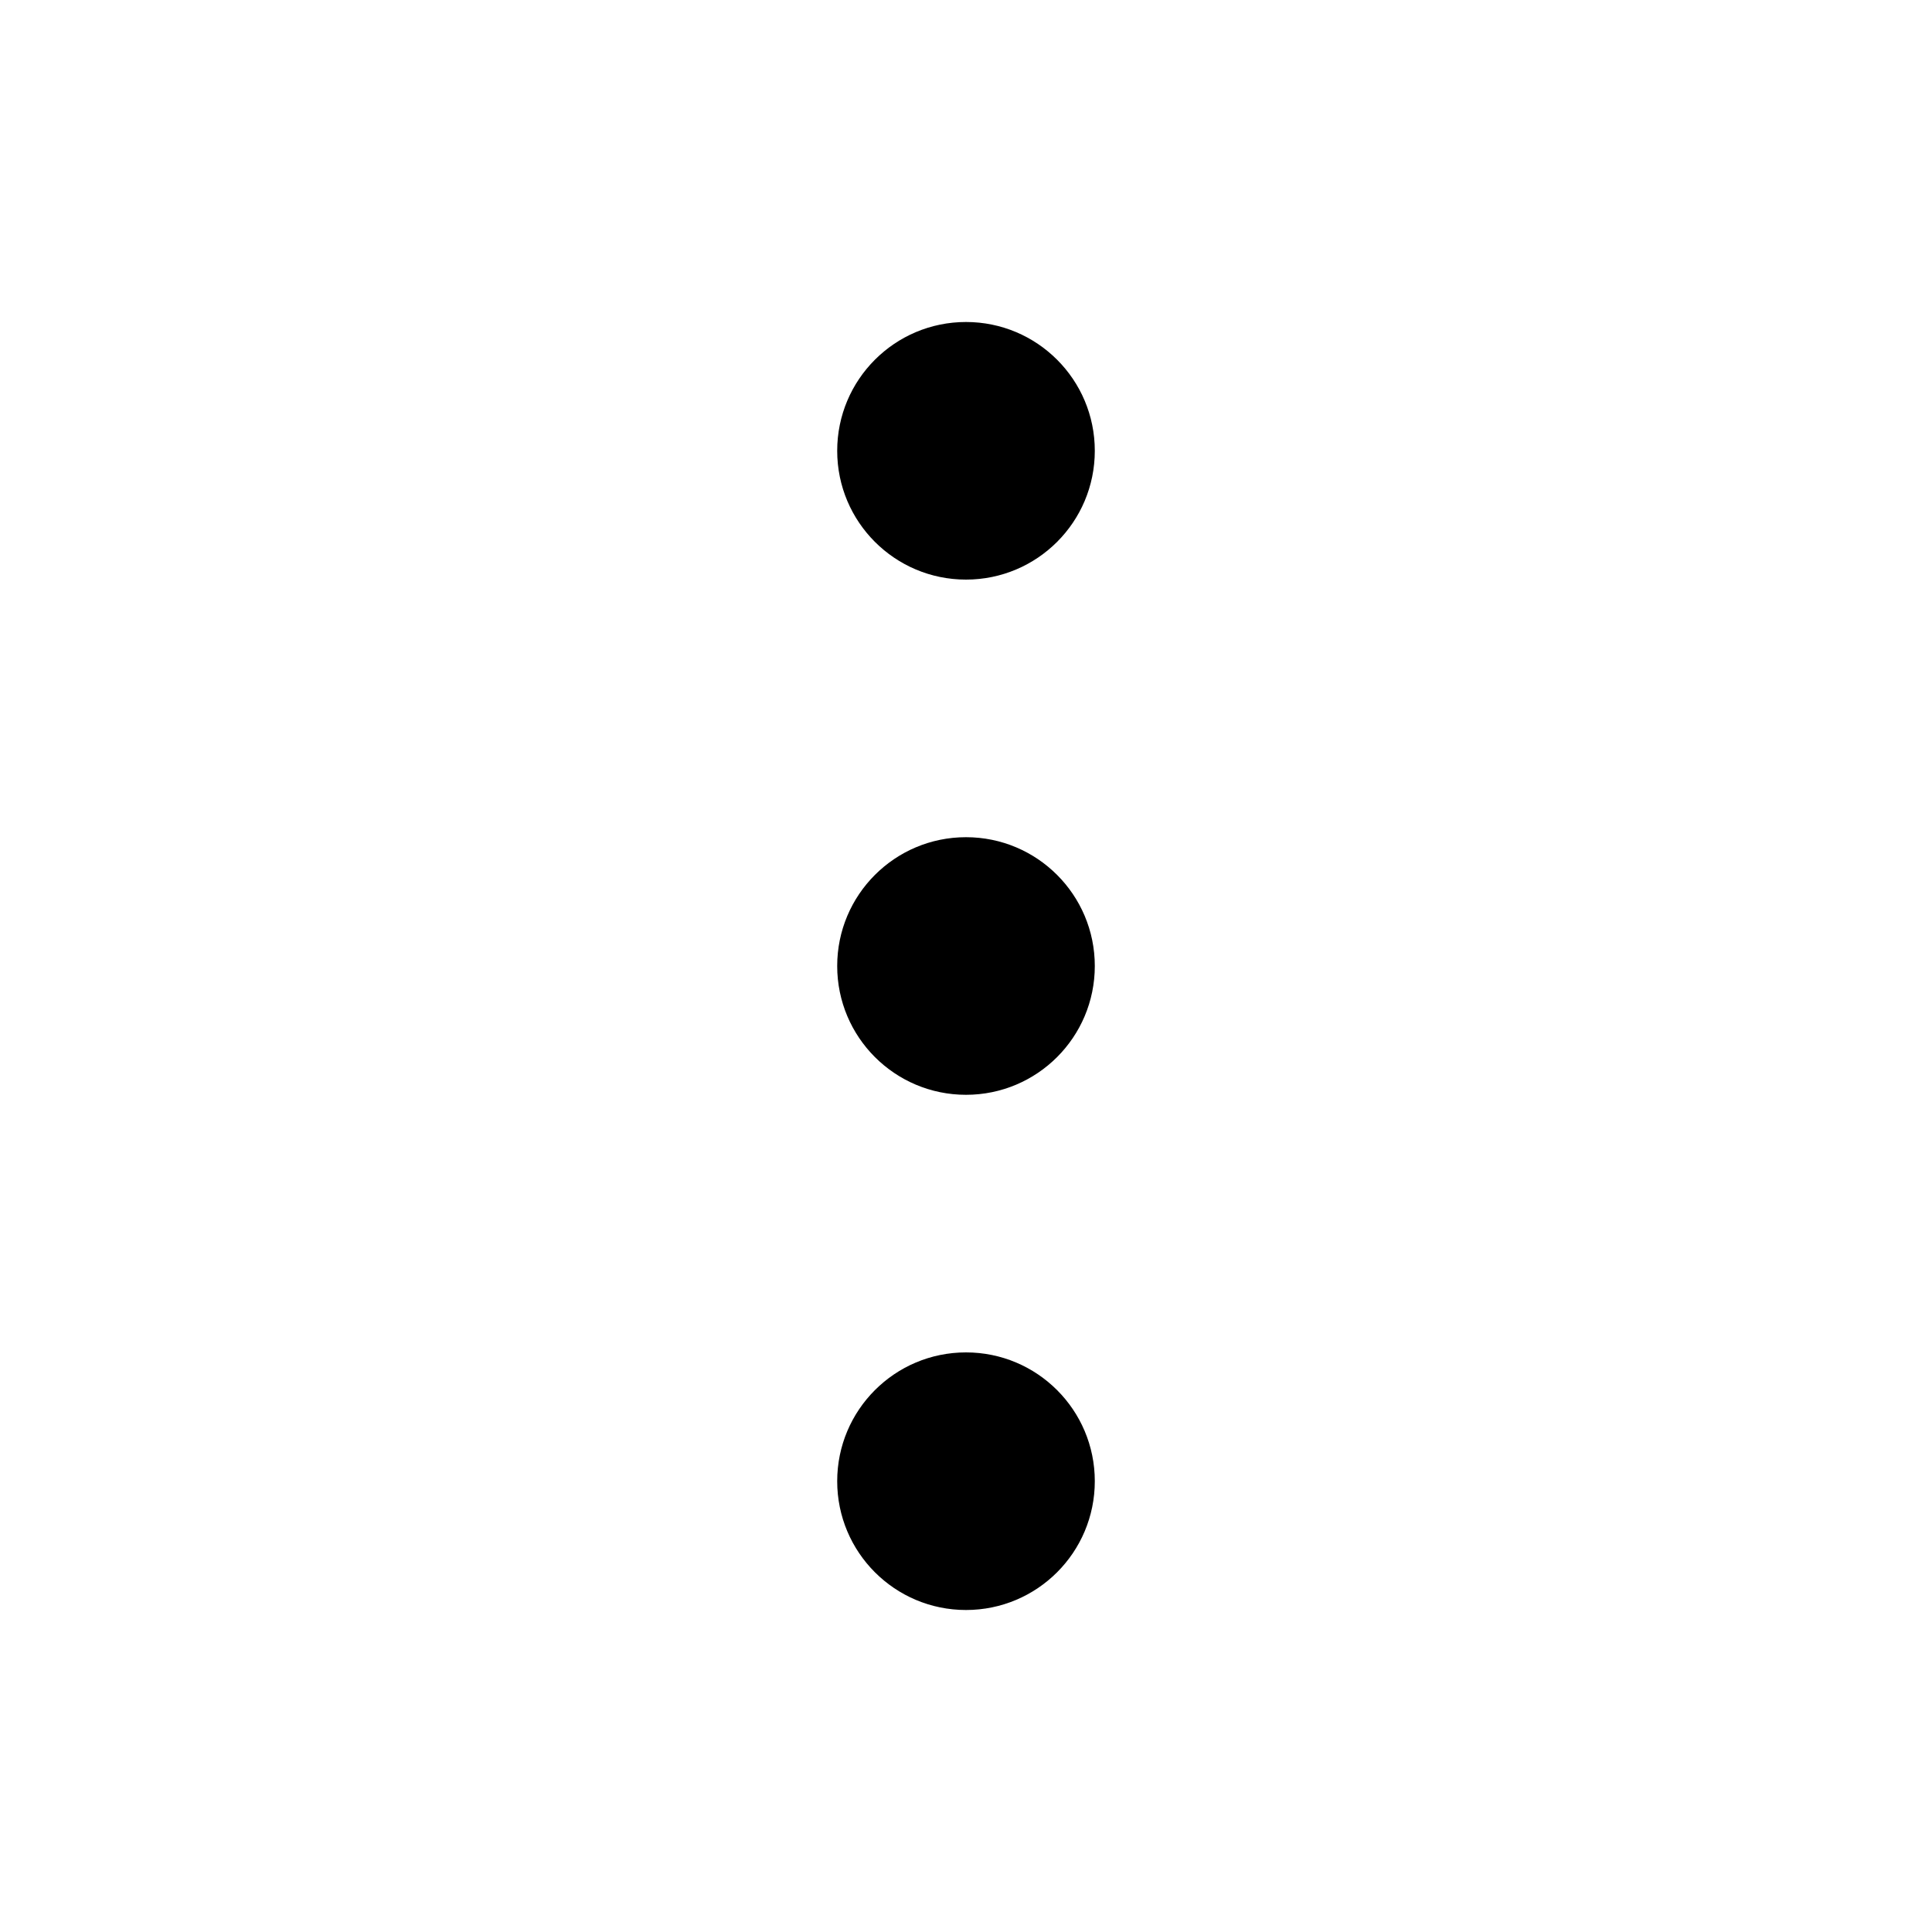 <svg width="24" height="24" viewBox="0 0 24 24" fill="none" xmlns="http://www.w3.org/2000/svg">
<path d="M13.6 12C13.6 12.884 12.884 13.6 12 13.6C11.116 13.6 10.4 12.884 10.4 12C10.4 11.116 11.116 10.4 12 10.4C12.884 10.4 13.6 11.116 13.6 12Z" fill="black"/>
<path d="M13.6 5.6C13.6 6.484 12.884 7.2 12 7.2C11.116 7.2 10.4 6.484 10.4 5.6C10.4 4.716 11.116 4 12 4C12.884 4 13.6 4.716 13.6 5.6Z" fill="black"/>
<path d="M13.6 18.4C13.6 19.284 12.884 20 12 20C11.116 20 10.4 19.284 10.4 18.4C10.4 17.516 11.116 16.8 12 16.8C12.884 16.8 13.6 17.516 13.6 18.4Z" fill="black"/>
</svg>
